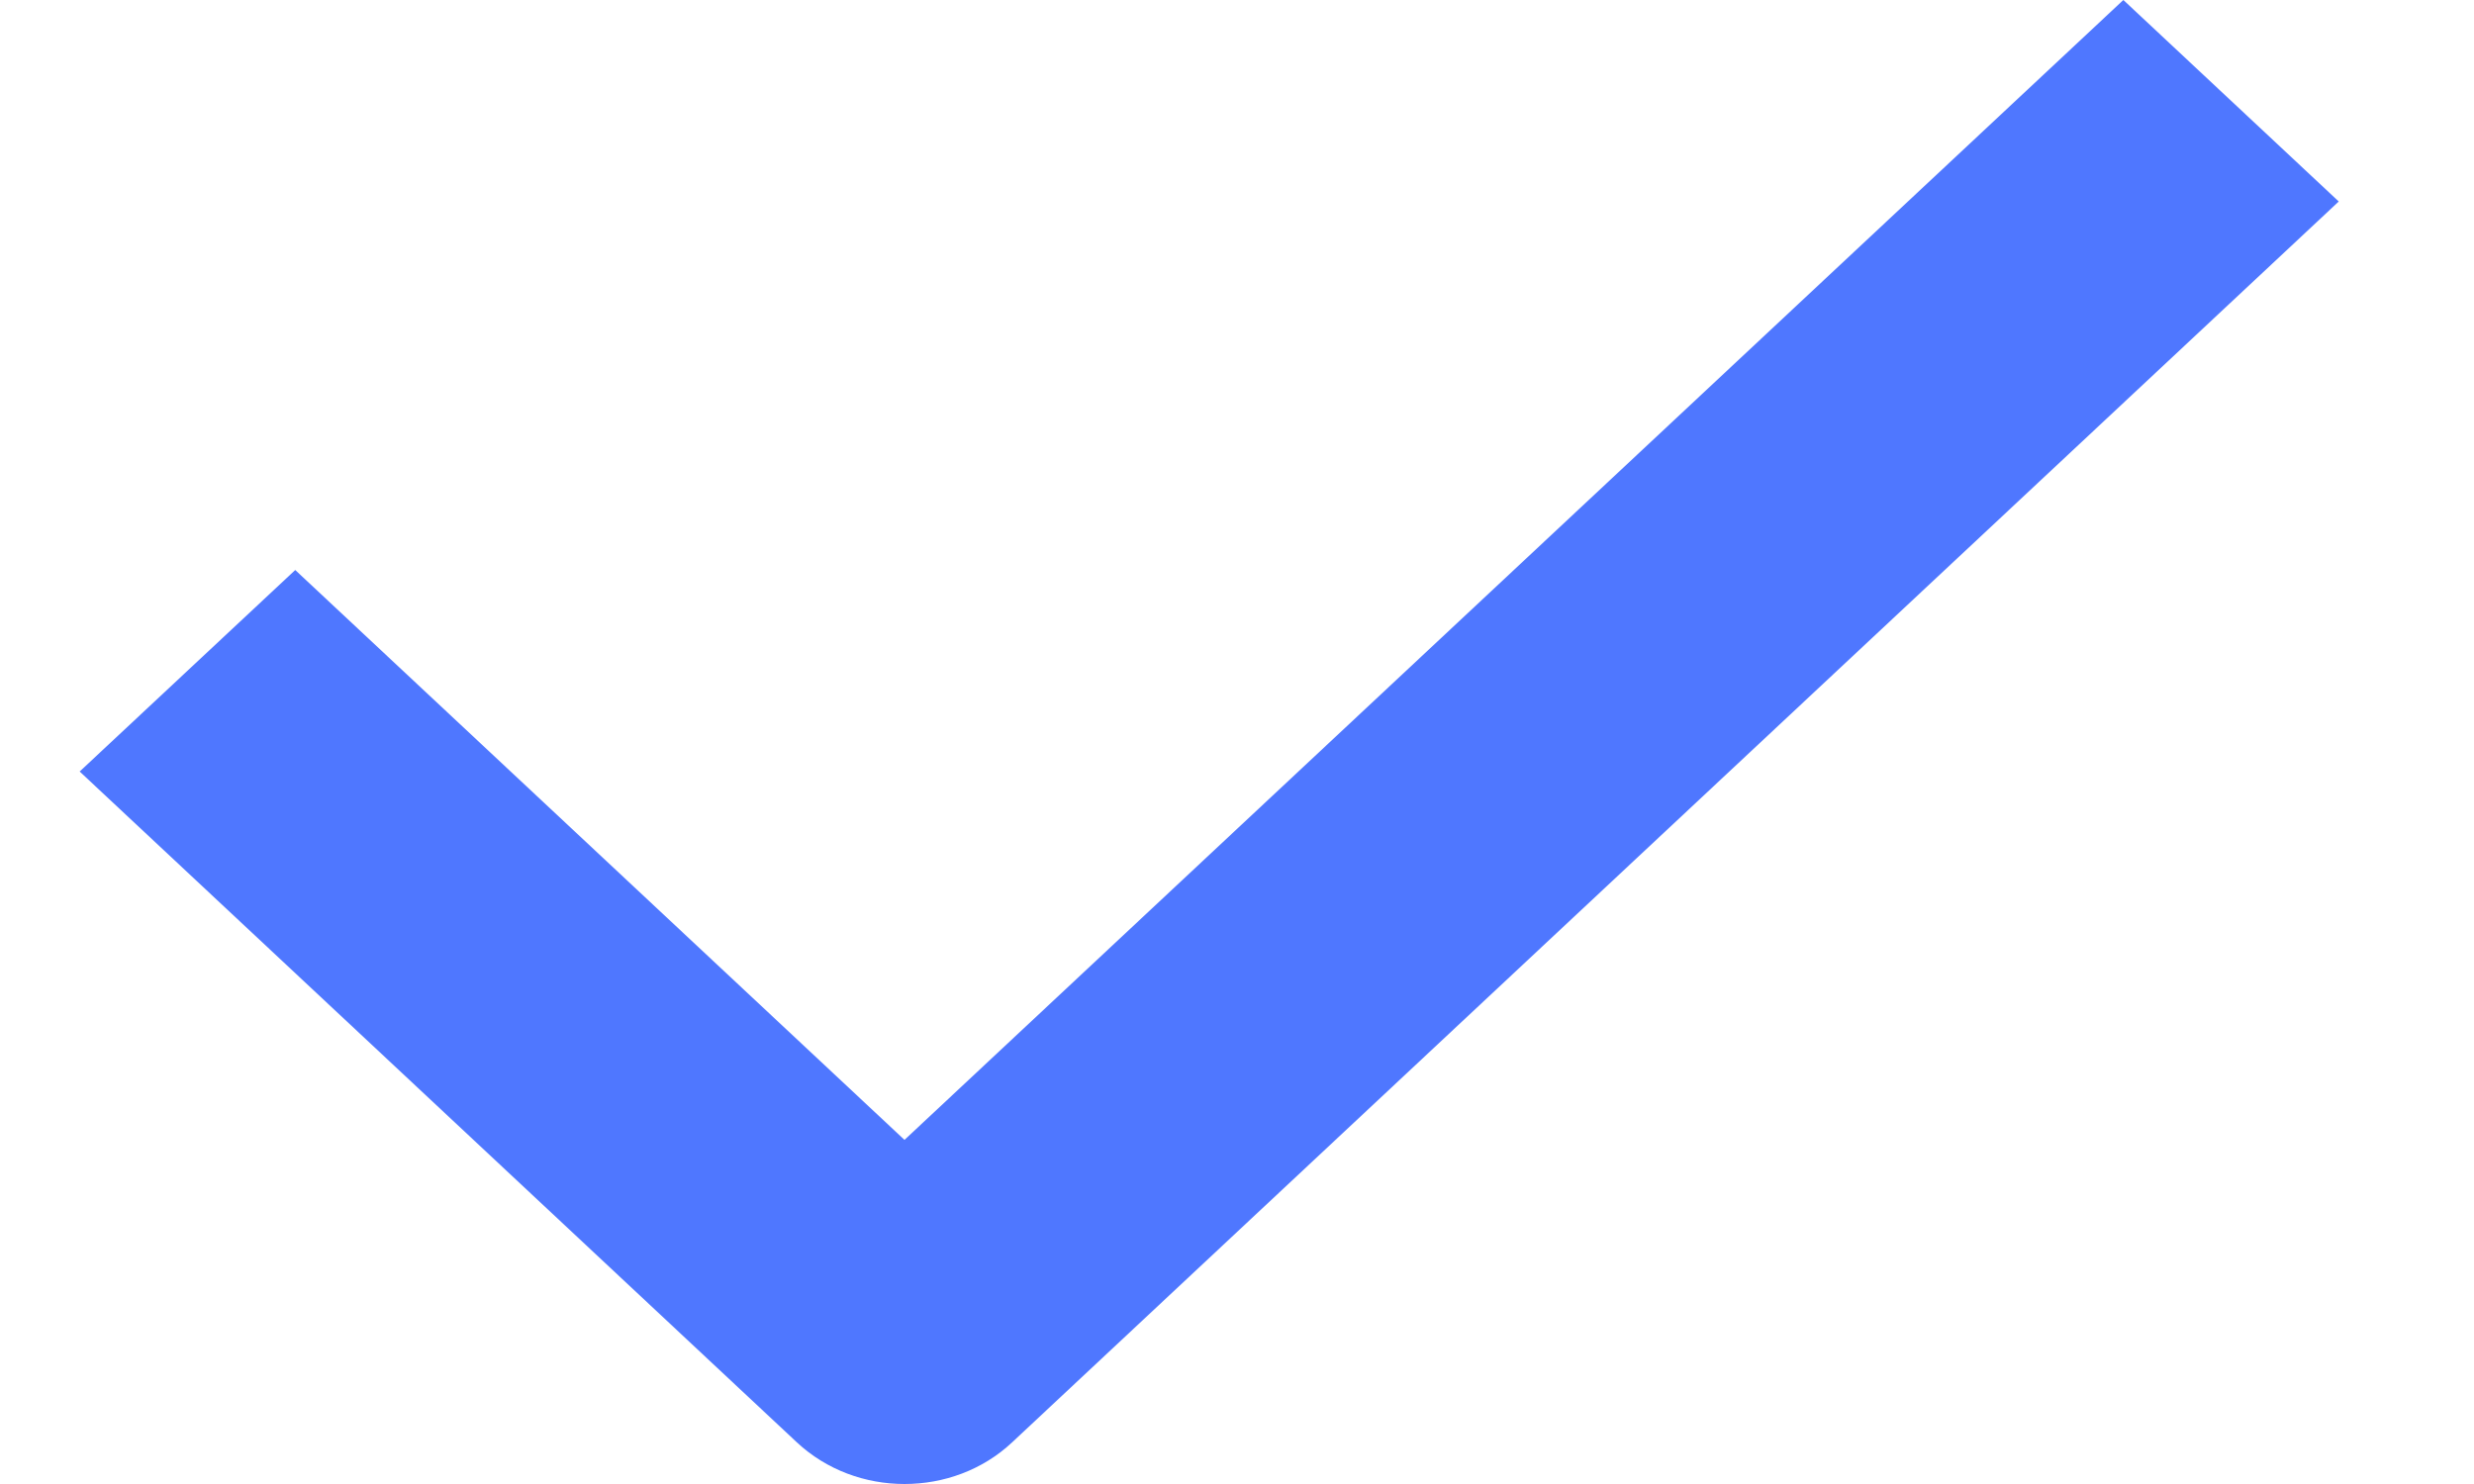 <svg width="15" height="9" viewBox="0 0 15 9" fill="none" xmlns="http://www.w3.org/2000/svg">
<path d="M5.484 9C5.248 9 5.012 8.916 4.831 8.747L0.483 4.679L1.79 3.457L5.484 6.913L12.874 0L14.18 1.222L6.137 8.747C5.957 8.916 5.721 9 5.484 9Z" fill="#4F77FF"/>
</svg>

